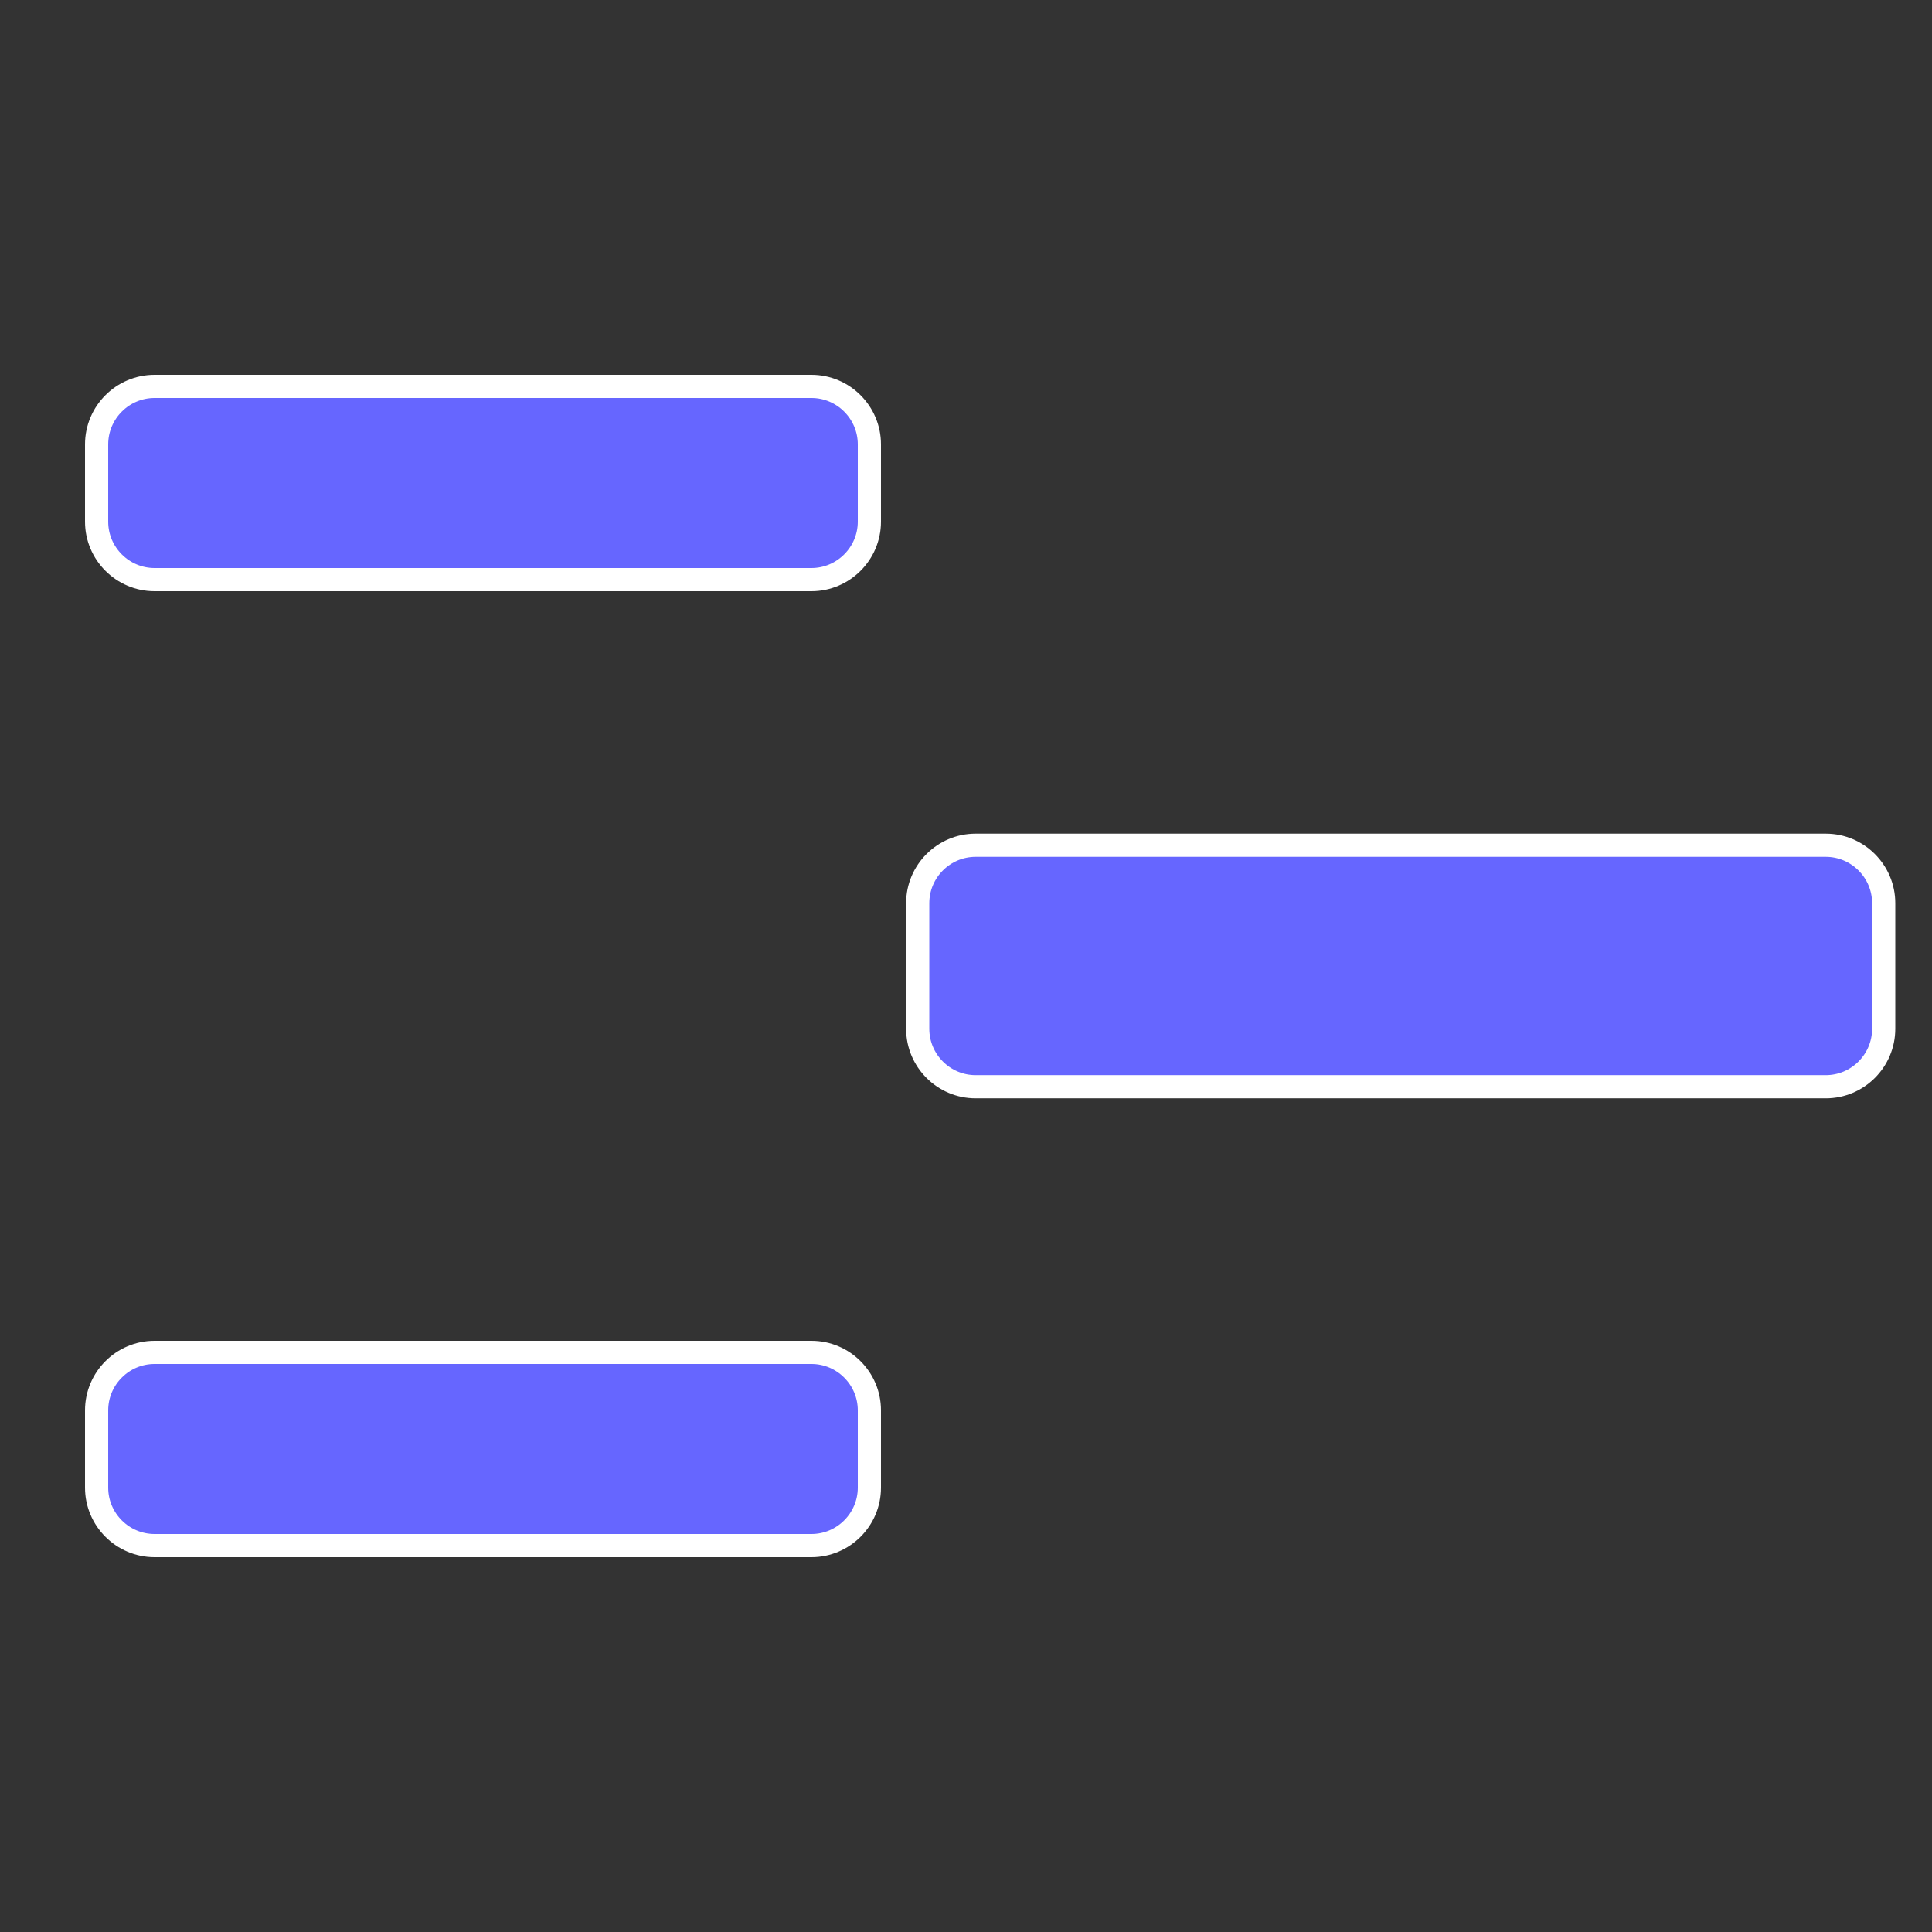 <?xml version="1.0" encoding="UTF-8"?>
<!DOCTYPE svg PUBLIC "-//W3C//DTD SVG 1.1//EN" "http://www.w3.org/Graphics/SVG/1.1/DTD/svg11.dtd">
<!-- Creator: CorelDRAW 2020 (64-Bit) -->
<svg xmlns="http://www.w3.org/2000/svg" xml:space="preserve" width="100px" height="100px" version="1.1" style="shape-rendering:geometricPrecision; text-rendering:geometricPrecision; image-rendering:optimizeQuality; fill-rule:evenodd; clip-rule:evenodd"
viewBox="0 0 100 100"
 xmlns:xlink="http://www.w3.org/1999/xlink"
 xmlns:xodm="http://www.corel.com/coreldraw/odm/2003">
 <rect x="0" y="0" width="100" height="100" fill="#333333" stroke="none"/>
 <defs>
  <style type="text/css">
   <![CDATA[
    .str0 {stroke:white;stroke-width:1.2;stroke-linejoin:round;stroke-miterlimit:22.926}
    .fil0 {fill:#6666FF}
   ]]>
  </style>
 </defs>
 <g id="Слой_x0020_1">
  <path class="fil0 str0" d="M45 23l0 4c0,1.653 -1.349,3 -3.001,3 -21.059,0 -12.939,0 -33.998,0 -1.653,0 -3.001,-1.347 -3.001,-3l0 -4c0,-1.653 1.348,-3.001 3.001,-3 21.058,0 12.94,0 33.998,0 1.652,-0.001 3.001,1.347 3.001,3z"/>
  <path class="fil0 str0" d="M45 73l0 4c0,1.653 -1.349,3 -3.001,3 -21.059,0 -12.939,0 -33.998,0 -1.653,0 -3.001,-1.347 -3.001,-3l0 -4c0,-1.653 1.348,-3.001 3.001,-3 21.058,0 12.94,0 33.998,0 1.652,-0.001 3.001,1.347 3.001,3z"/>
  <path class="fil0 str0" d="M97.5 46.749l0 6.501c0,1.652 -1.349,3 -3.001,2.999 -27.521,0 -16.477,0 -43.998,0 -1.652,0.001 -3,-1.347 -3,-2.999l0 -6.501c0,-1.653 1.348,-3 3,-2.999 27.52,0 16.478,0 43.998,0 1.652,-0.001 3.001,1.346 3.001,2.999z"/>
 </g>
</svg>
